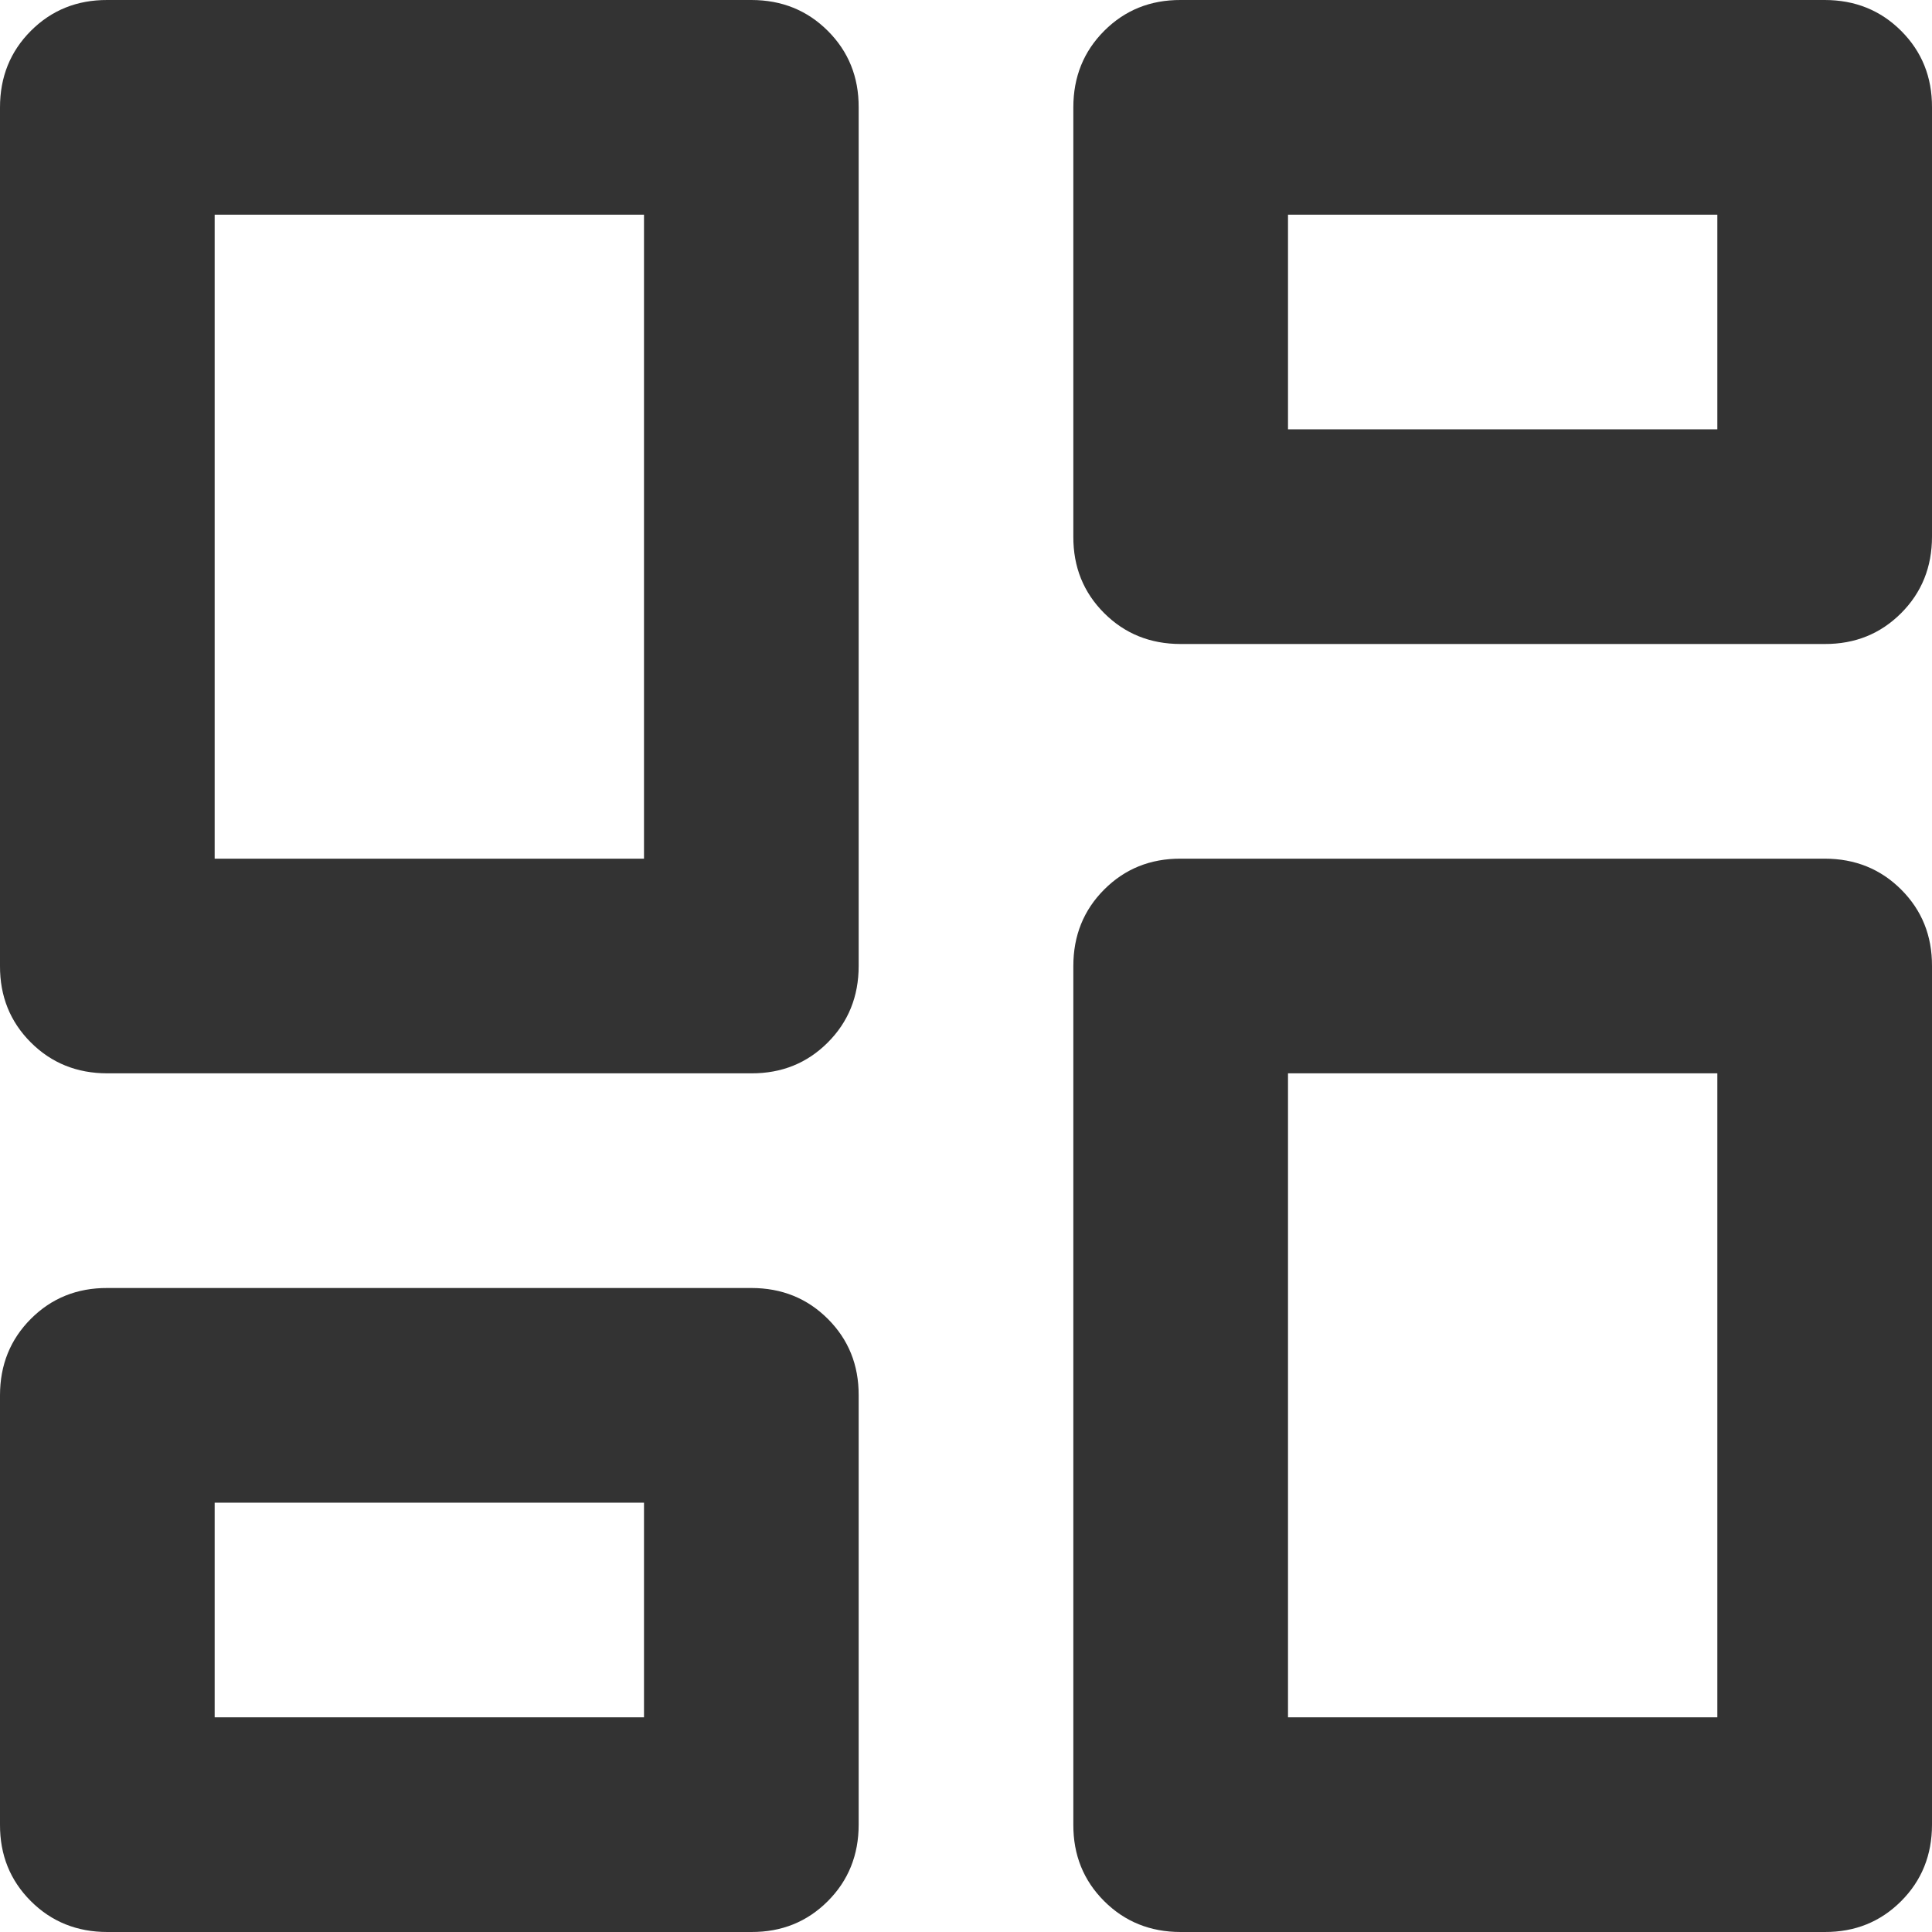 <svg width="18" height="18" viewBox="0 0 18 18" fill="none" xmlns="http://www.w3.org/2000/svg">
<path d="M10 5V1C10 0.717 10.096 0.479 10.288 0.287C10.48 0.095 10.717 -0.001 11 3.46021e-06H17C17.283 3.46021e-06 17.521 0.096 17.713 0.288C17.905 0.48 18.001 0.717 18 1V5C18 5.283 17.904 5.521 17.712 5.713C17.52 5.905 17.283 6.001 17 6H11C10.717 6 10.479 5.904 10.287 5.712C10.095 5.52 9.999 5.283 10 5ZM3.46021e-06 9V1C3.46021e-06 0.717 0.096 0.479 0.288 0.287C0.48 0.095 0.717 -0.001 1 3.46021e-06H7C7.283 3.46021e-06 7.521 0.096 7.713 0.288C7.905 0.48 8.001 0.717 8 1V9C8 9.283 7.904 9.521 7.712 9.713C7.52 9.905 7.283 10.001 7 10H1C0.717 10 0.479 9.904 0.287 9.712C0.095 9.52 -0.001 9.283 3.46021e-06 9ZM10 17V9C10 8.717 10.096 8.479 10.288 8.287C10.48 8.095 10.717 7.999 11 8H17C17.283 8 17.521 8.096 17.713 8.288C17.905 8.48 18.001 8.717 18 9V17C18 17.283 17.904 17.521 17.712 17.713C17.52 17.905 17.283 18.001 17 18H11C10.717 18 10.479 17.904 10.287 17.712C10.095 17.52 9.999 17.283 10 17ZM3.46021e-06 17V13C3.46021e-06 12.717 0.096 12.479 0.288 12.287C0.48 12.095 0.717 11.999 1 12H7C7.283 12 7.521 12.096 7.713 12.288C7.905 12.48 8.001 12.717 8 13V17C8 17.283 7.904 17.521 7.712 17.713C7.52 17.905 7.283 18.001 7 18H1C0.717 18 0.479 17.904 0.287 17.712C0.095 17.52 -0.001 17.283 3.46021e-06 17ZM2 8H6V2H2V8ZM12 16H16V10H12V16ZM12 4H16V2H12V4ZM2 16H6V14H2V16Z" fill="#333333"/>
</svg>
